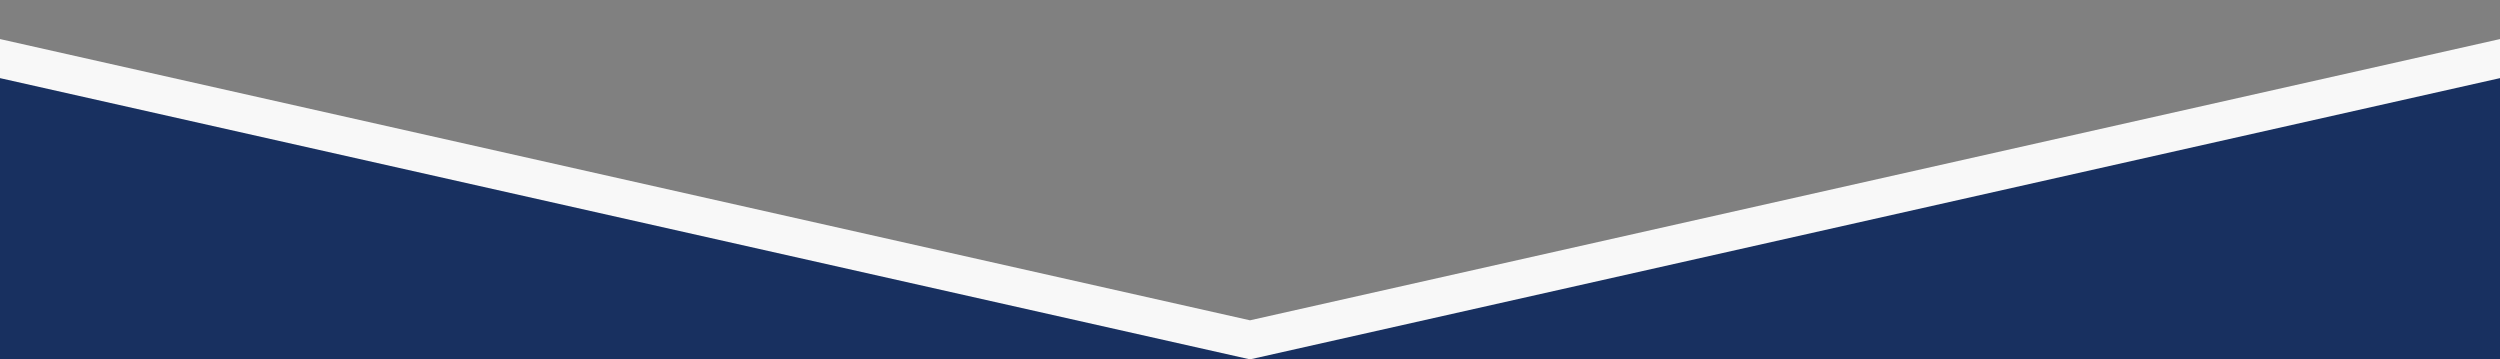 <?xml version="1.0" encoding="utf-8"?>
<!-- Generator: Adobe Illustrator 24.2.3, SVG Export Plug-In . SVG Version: 6.00 Build 0)  -->
<svg version="1.1" id="Layer_1" zoomAndPan="disable"
	 xmlns="http://www.w3.org/2000/svg" xmlns:xlink="http://www.w3.org/1999/xlink" x="0px" y="0px" viewBox="0 0 3200 460"
	 style="enable-background:new 0 0 3200 460;" xml:space="preserve">
<rect x="0" y="0" width="3200" height="460" fill="#808080" stroke="none"/>
<style type="text/css">
	.st0{fill:#F8F8F8;}
	.st1{fill:#183060;}
	.st2{fill:none;}
</style>
<polygon class="st0" points="0,50 1600,410 3200,50 3200,460 0,460 "/>
<polygon class="st1" points="0,100 1600,460 3200,100 3200,460 0,460 "/>
<line class="st2" x1="0" y1="0" x2="1600" y2="360"/>
<line class="st2" x1="1600" y1="360" x2="3200" y2="0"/>
<line class="st2" x1="0" y1="100" x2="1600" y2="460"/>
<line class="st2" x1="1600" y1="460" x2="3200" y2="100"/>
</svg>
